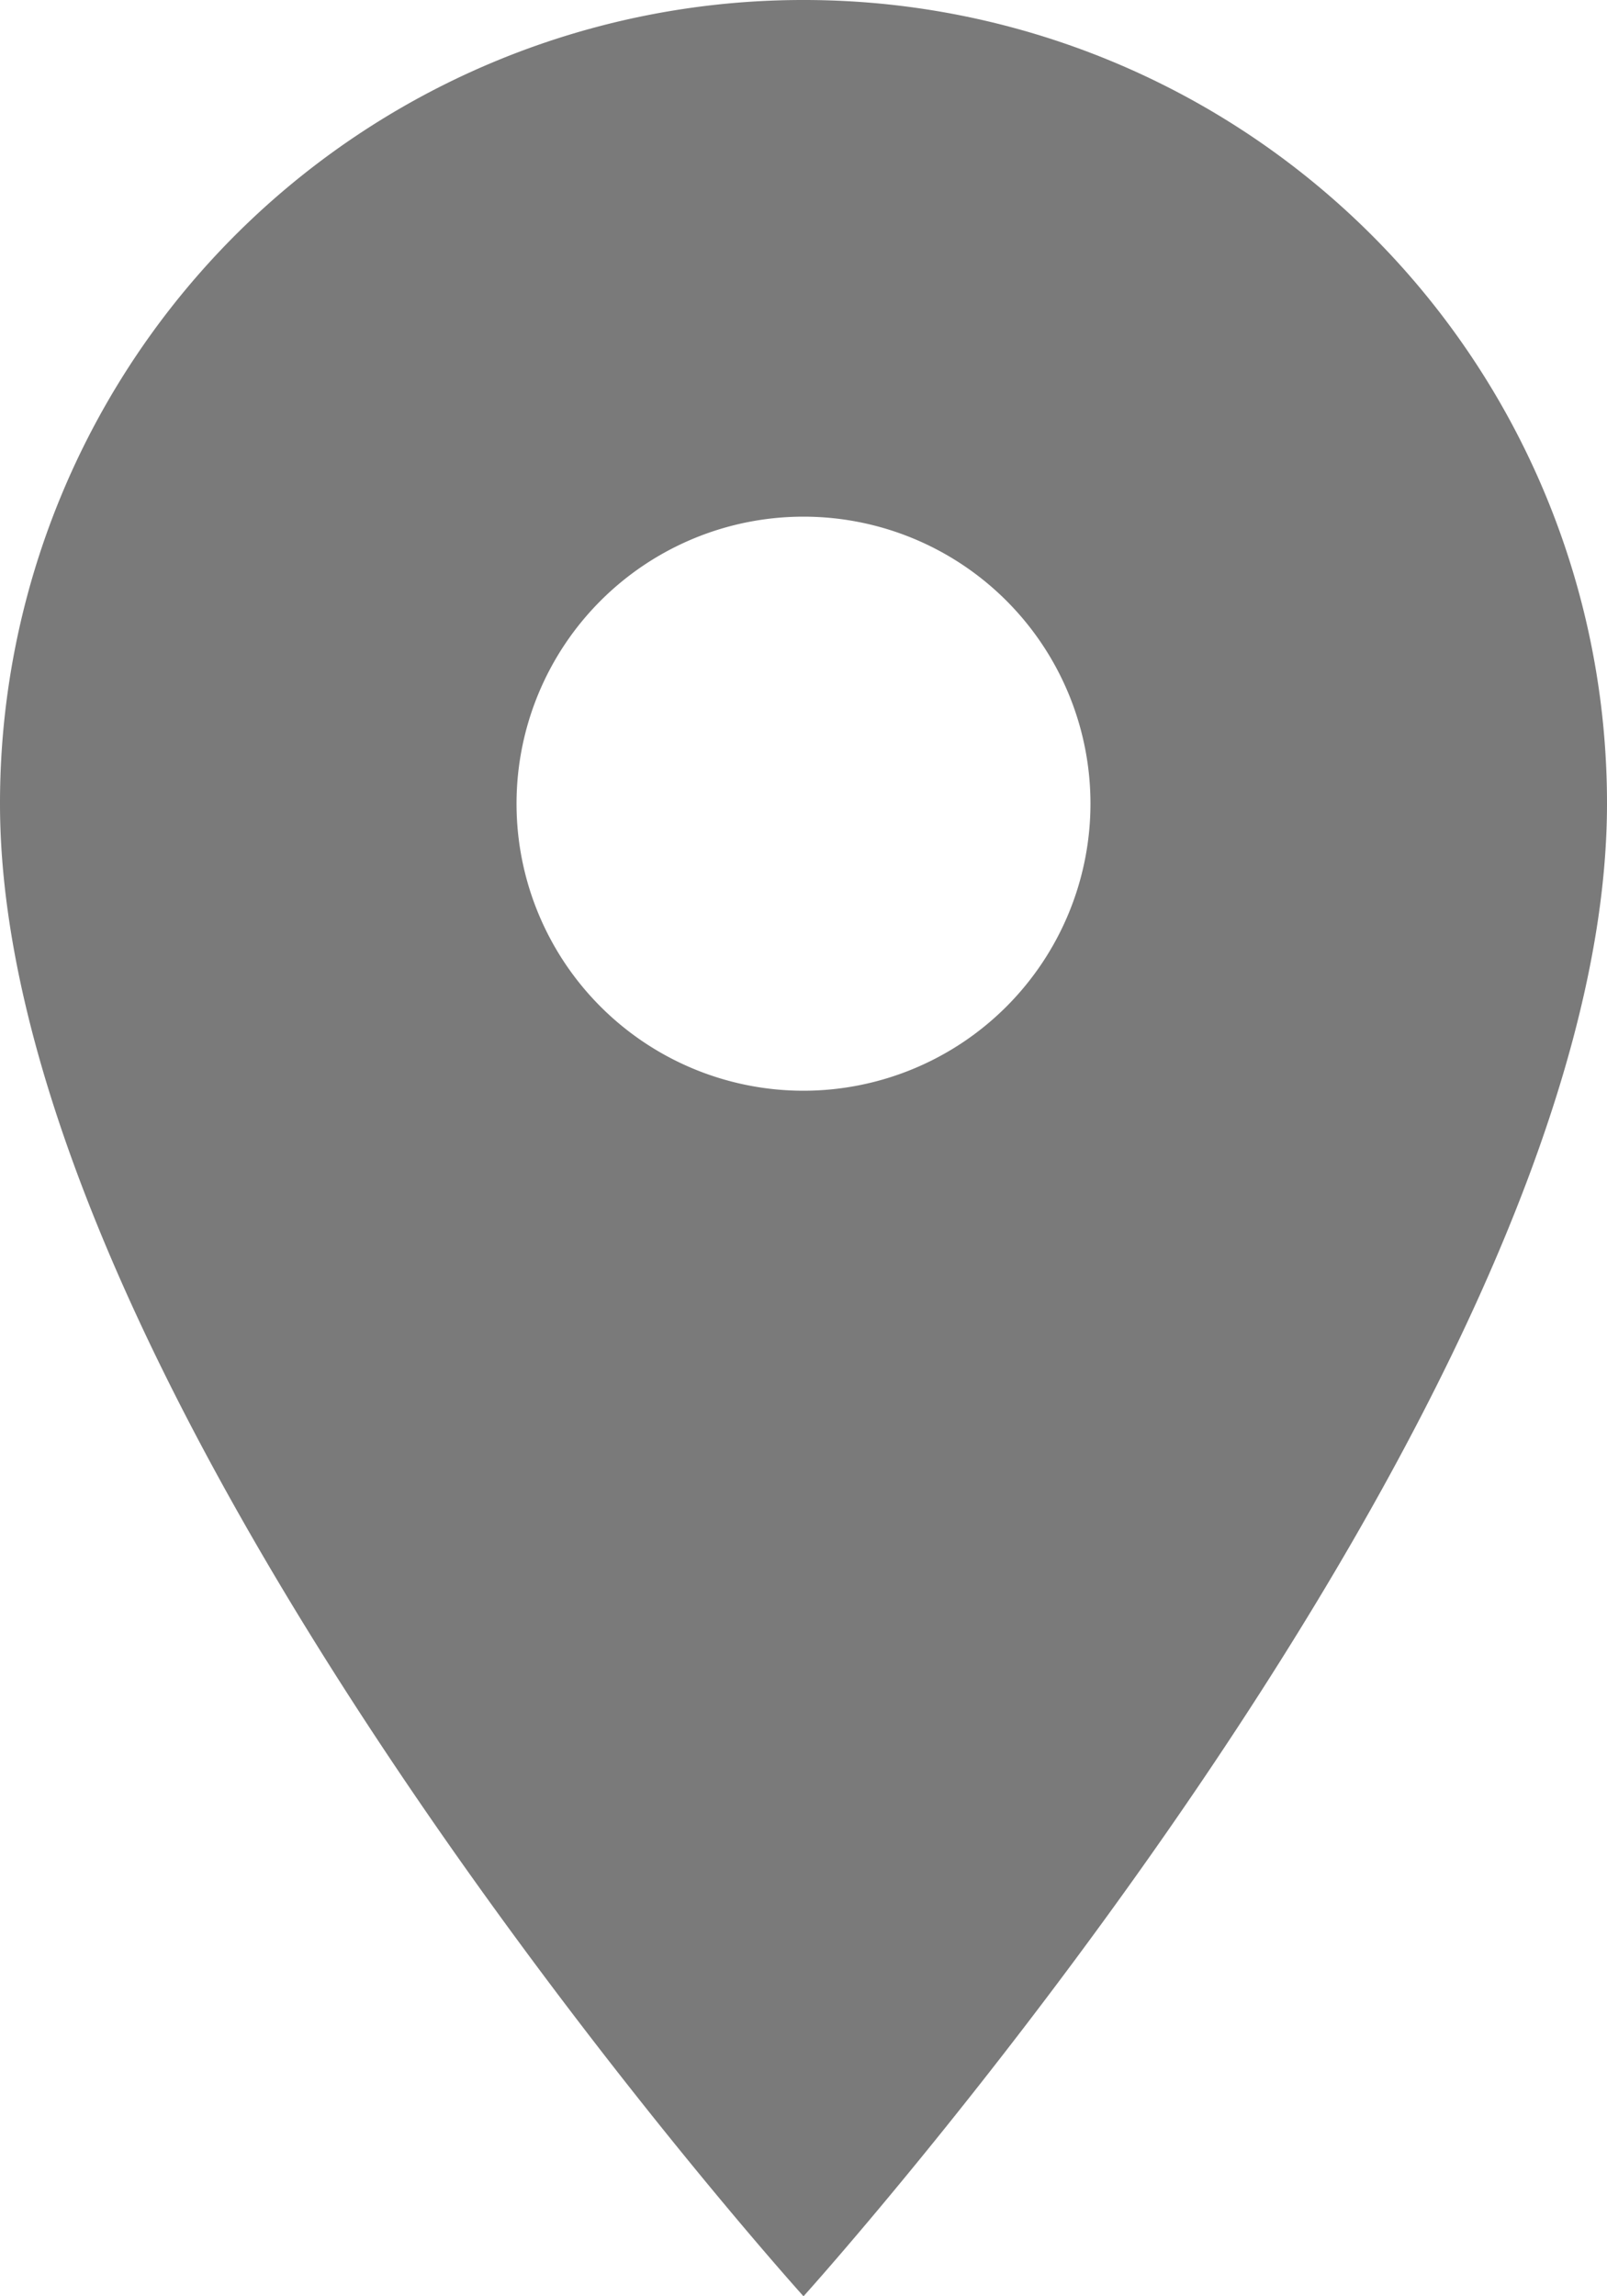 <?xml version="1.0" encoding="utf-8"?>
<svg id="Icon_material-place" data-name="Icon material-place" xmlns="http://www.w3.org/2000/svg" width="11.9" height="17" viewBox="0 0 11.9 17">
  <path id="Icon_material-place-2" data-name="Icon material-place" d="M13.45,3A5.946,5.946,0,0,0,7.5,8.95C7.5,13.413,13.45,20,13.45,20S19.4,13.413,19.4,8.95A5.946,5.946,0,0,0,13.45,3Zm0,8.075A2.125,2.125,0,1,1,15.575,8.95,2.126,2.126,0,0,1,13.45,11.075Z" transform="translate(-7.5 -3)" fill="#7a7a7a"/>
</svg>